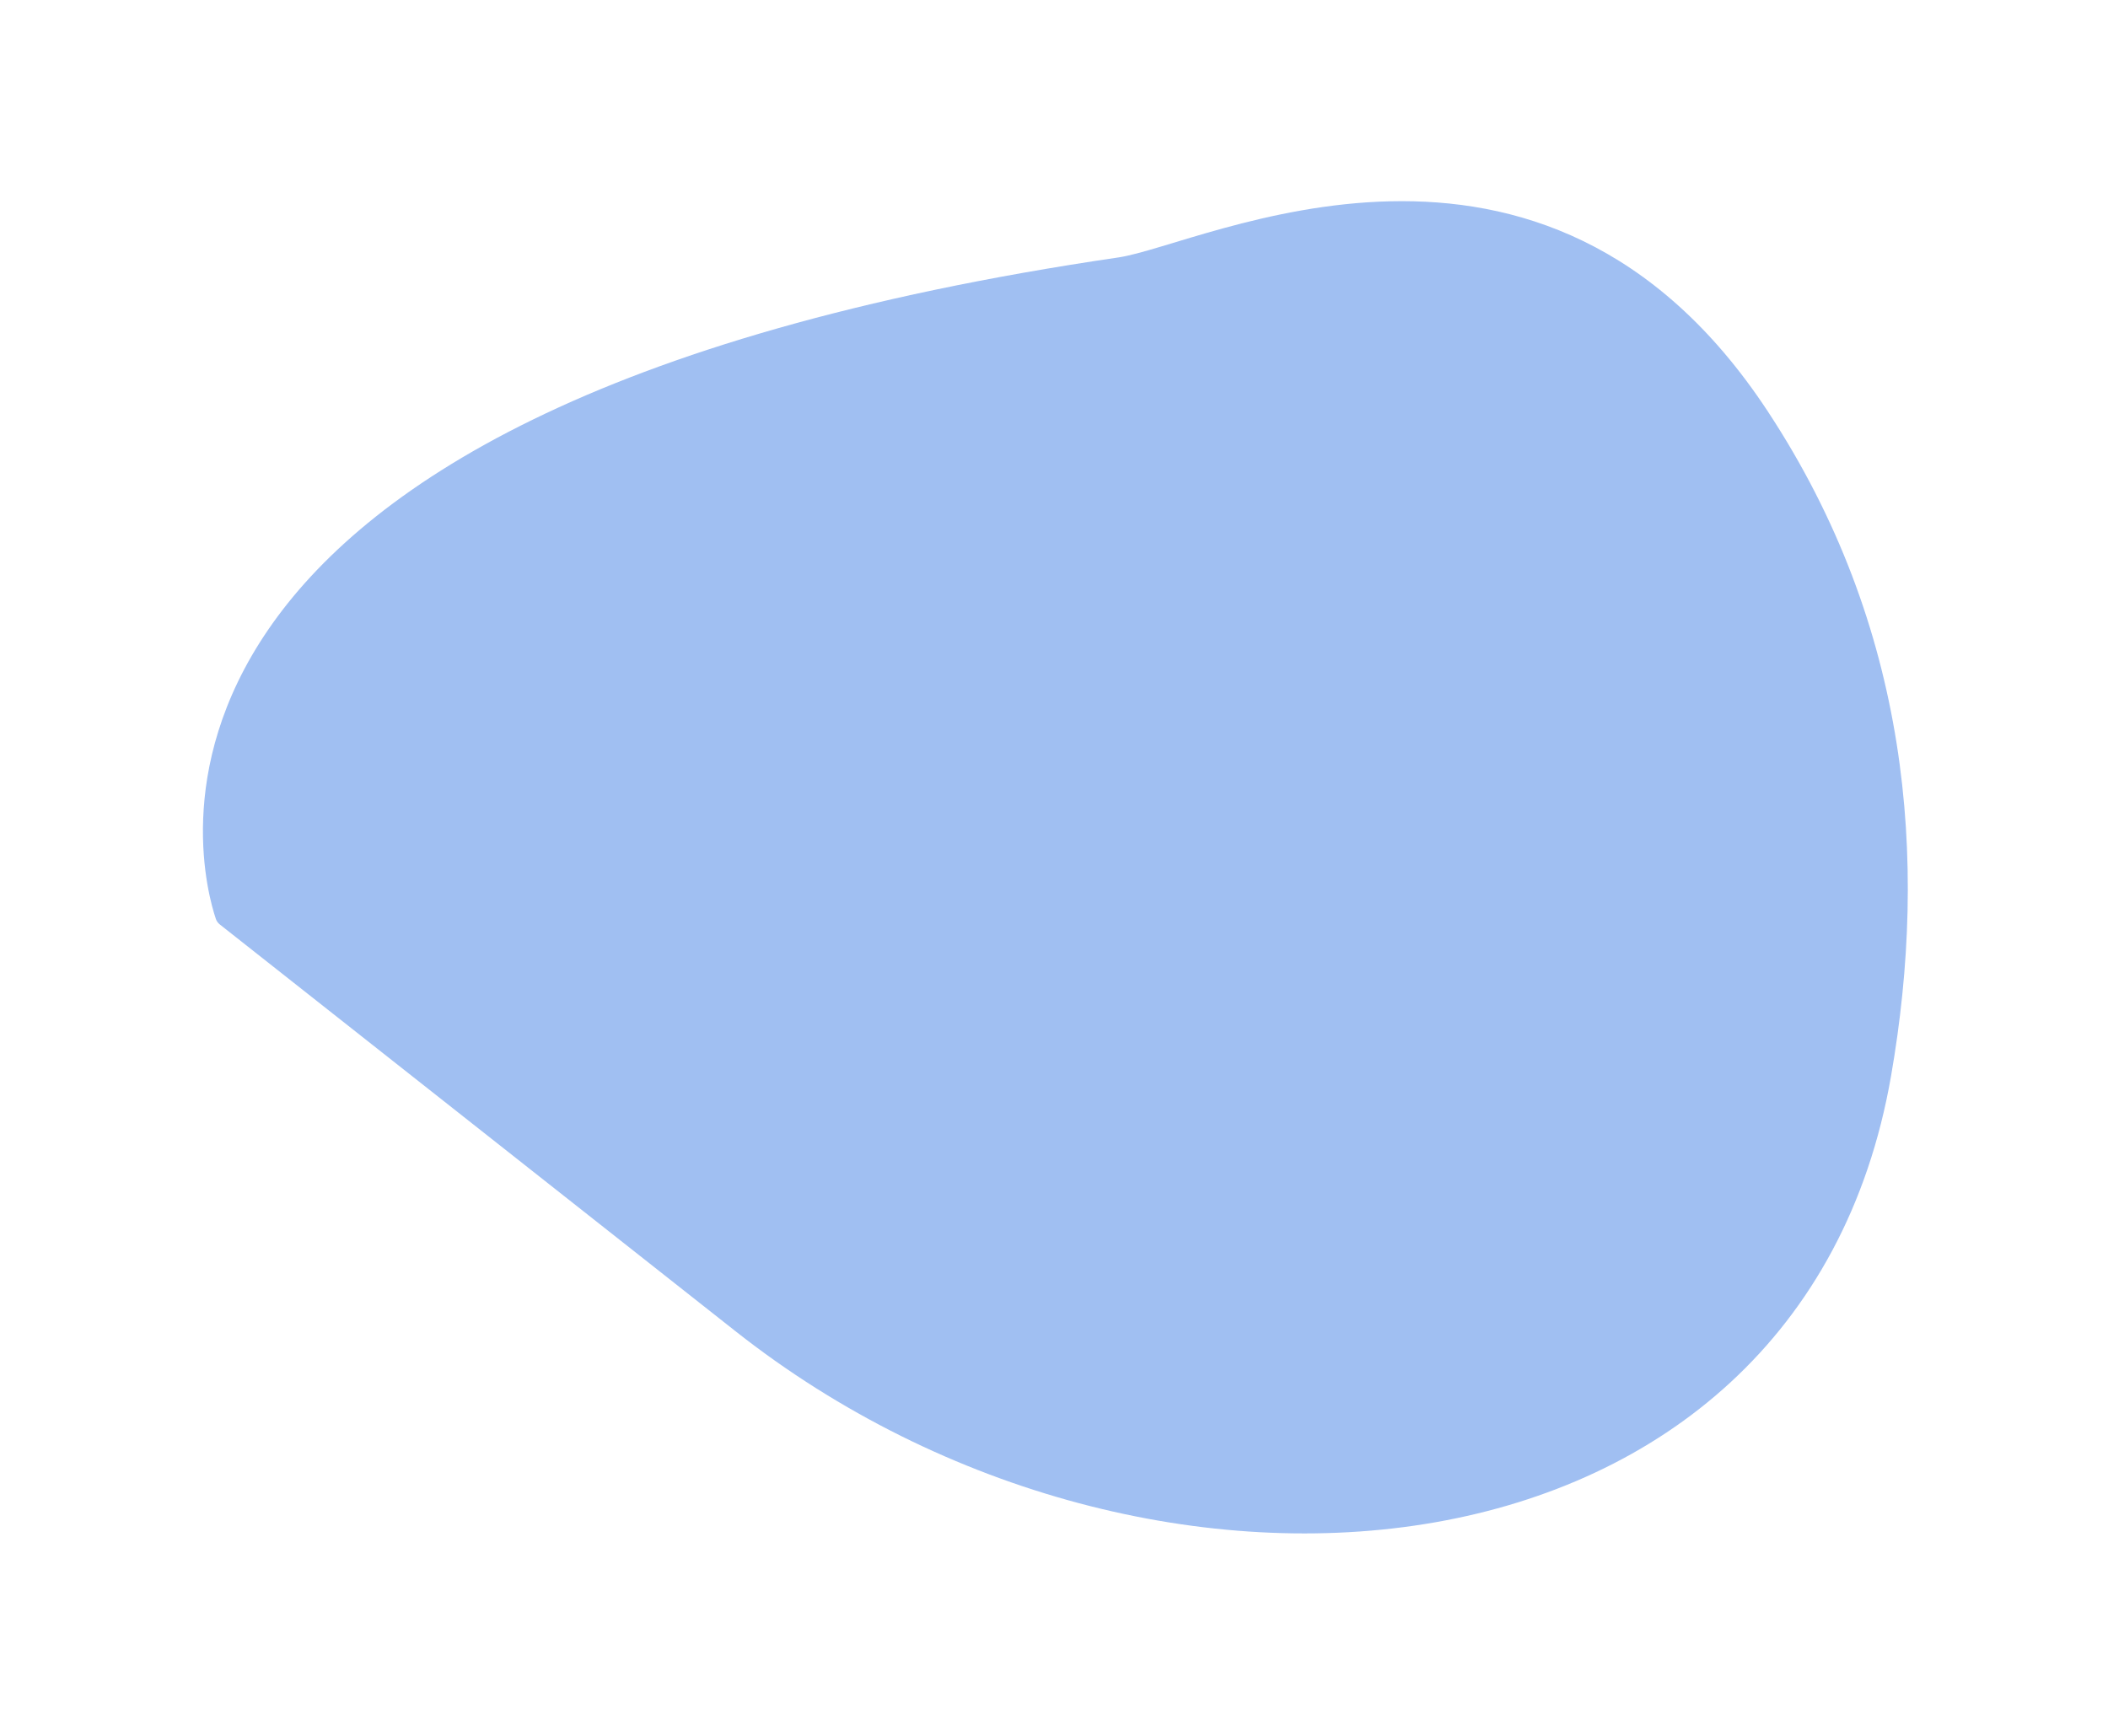 <svg width="595" height="490" viewBox="0 0 595 490" fill="none" xmlns="http://www.w3.org/2000/svg">
<g opacity="0.91" filter="url(#filter0_d_424_1946)">
<path d="M295.259 52.233C-0.741 95.678 36.304 226.608 40.503 238.978C40.734 239.659 41.139 240.153 41.703 240.599L187.244 355.402C304.539 447.924 487.683 430.57 513.313 283.392C523.991 222.076 518.389 156.286 478.547 95.703C414.952 -0.998 319.236 48.714 295.259 52.233Z" fill="#2F72E3" fill-opacity="0.5"/>
</g>
<defs>
<filter id="filter0_d_424_1946" x="0.879" y="0.383" width="594.019" height="488.878" filterUnits="userSpaceOnUse" color-interpolation-filters="sRGB">
<feFlood flood-opacity="0" result="BackgroundImageFix"/>
<feColorMatrix in="SourceAlpha" type="matrix" values="0 0 0 0 0 0 0 0 0 0 0 0 0 0 0 0 0 0 127 0" result="hardAlpha"/>
<feOffset dx="20.435" dy="20.435"/>
<feGaussianBlur stdDeviation="28.201"/>
<feColorMatrix type="matrix" values="0 0 0 0 0 0 0 0 0 0 0 0 0 0 0 0 0 0 0.04 0"/>
<feBlend mode="normal" in2="BackgroundImageFix" result="effect1_dropShadow_424_1946"/>
<feBlend mode="normal" in="SourceGraphic" in2="effect1_dropShadow_424_1946" result="shape"/>
</filter>
</defs>
</svg>
